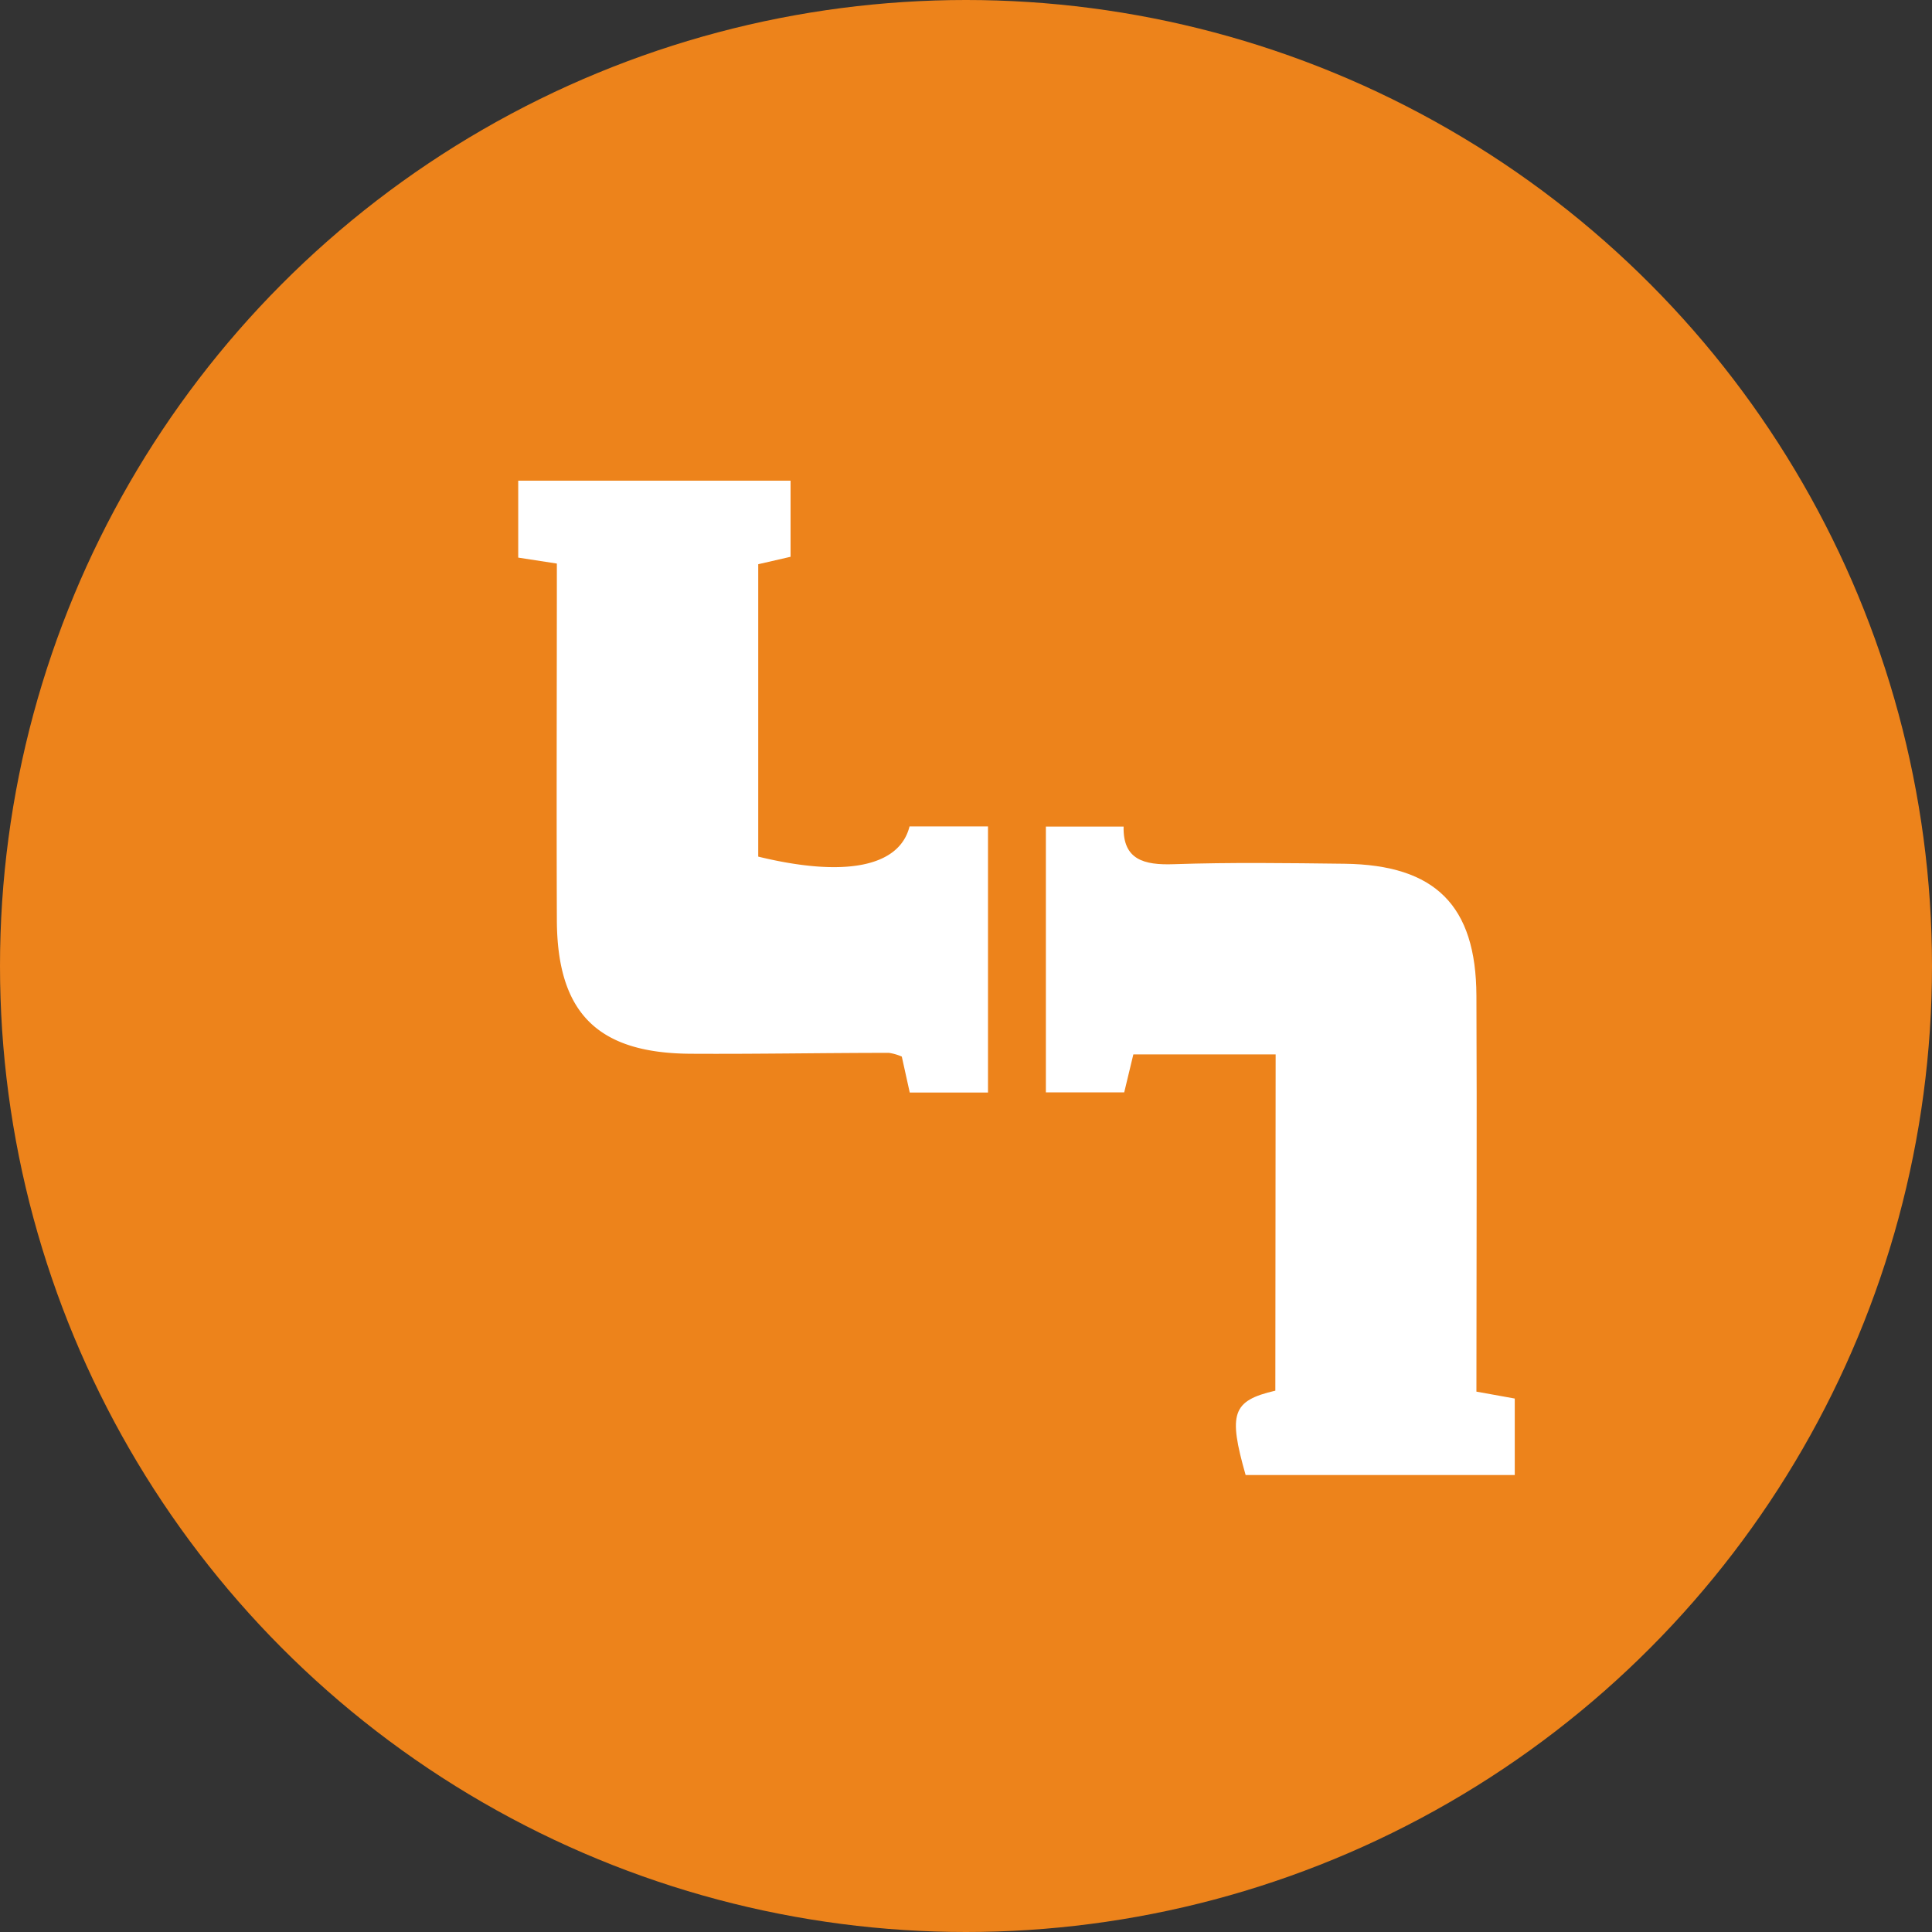 <svg xmlns="http://www.w3.org/2000/svg" xmlns:xlink="http://www.w3.org/1999/xlink" width="26" height="26" viewBox="0 0 26 26">
  <rect x="0" y="0" width="26" height="26" fill="#333333" stroke="none"/>
  <defs>
    <clipPath id="clip-path">
      <rect id="Rectangle_302" data-name="Rectangle 302" width="13.415" height="13.382" fill="none"/>
    </clipPath>
  </defs>
  <g id="ic-tube" transform="translate(-244 -681.5)">
    <circle id="Ellipse_36" data-name="Ellipse 36" cx="13" cy="13" r="13" transform="translate(244 681.5)" fill="#ed831b"/>
    <g id="Group_467" data-name="Group 467" transform="translate(250.974 687.969)">
      <g id="Group_469" data-name="Group 469" transform="translate(0 0)" clip-path="url(#clip-path)">
        <path id="Path_488" data-name="Path 488" d="M22.346,15.687H20.431l-.123.511H19.254V12.621H20.3c-.01.445.272.52.675.506.766-.026,1.535-.015,2.3-.006,1.219.016,1.768.561,1.773,1.775.008,1.768,0,3.537,0,5.329l.516.093v1.029H21.942c-.236-.83-.181-1,.4-1.135Z" transform="translate(-12.153 -7.966)" fill="#fff"/>
        <path id="Path_489" data-name="Path 489" d="M.519,1.115,0,1.035V0H3.665V1.024l-.435.1V5.059c1.158.282,1.9.141,2.036-.406H6.322V8.234H5.269L5.162,7.75A.691.691,0,0,0,4.99,7.7c-.887,0-1.773.017-2.659.012C1.07,7.708.525,7.165.52,5.914c-.006-1.576,0-3.152,0-4.8" transform="translate(0 0)" fill="#fff"/>
      </g>
    </g>
  </g>
</svg>
